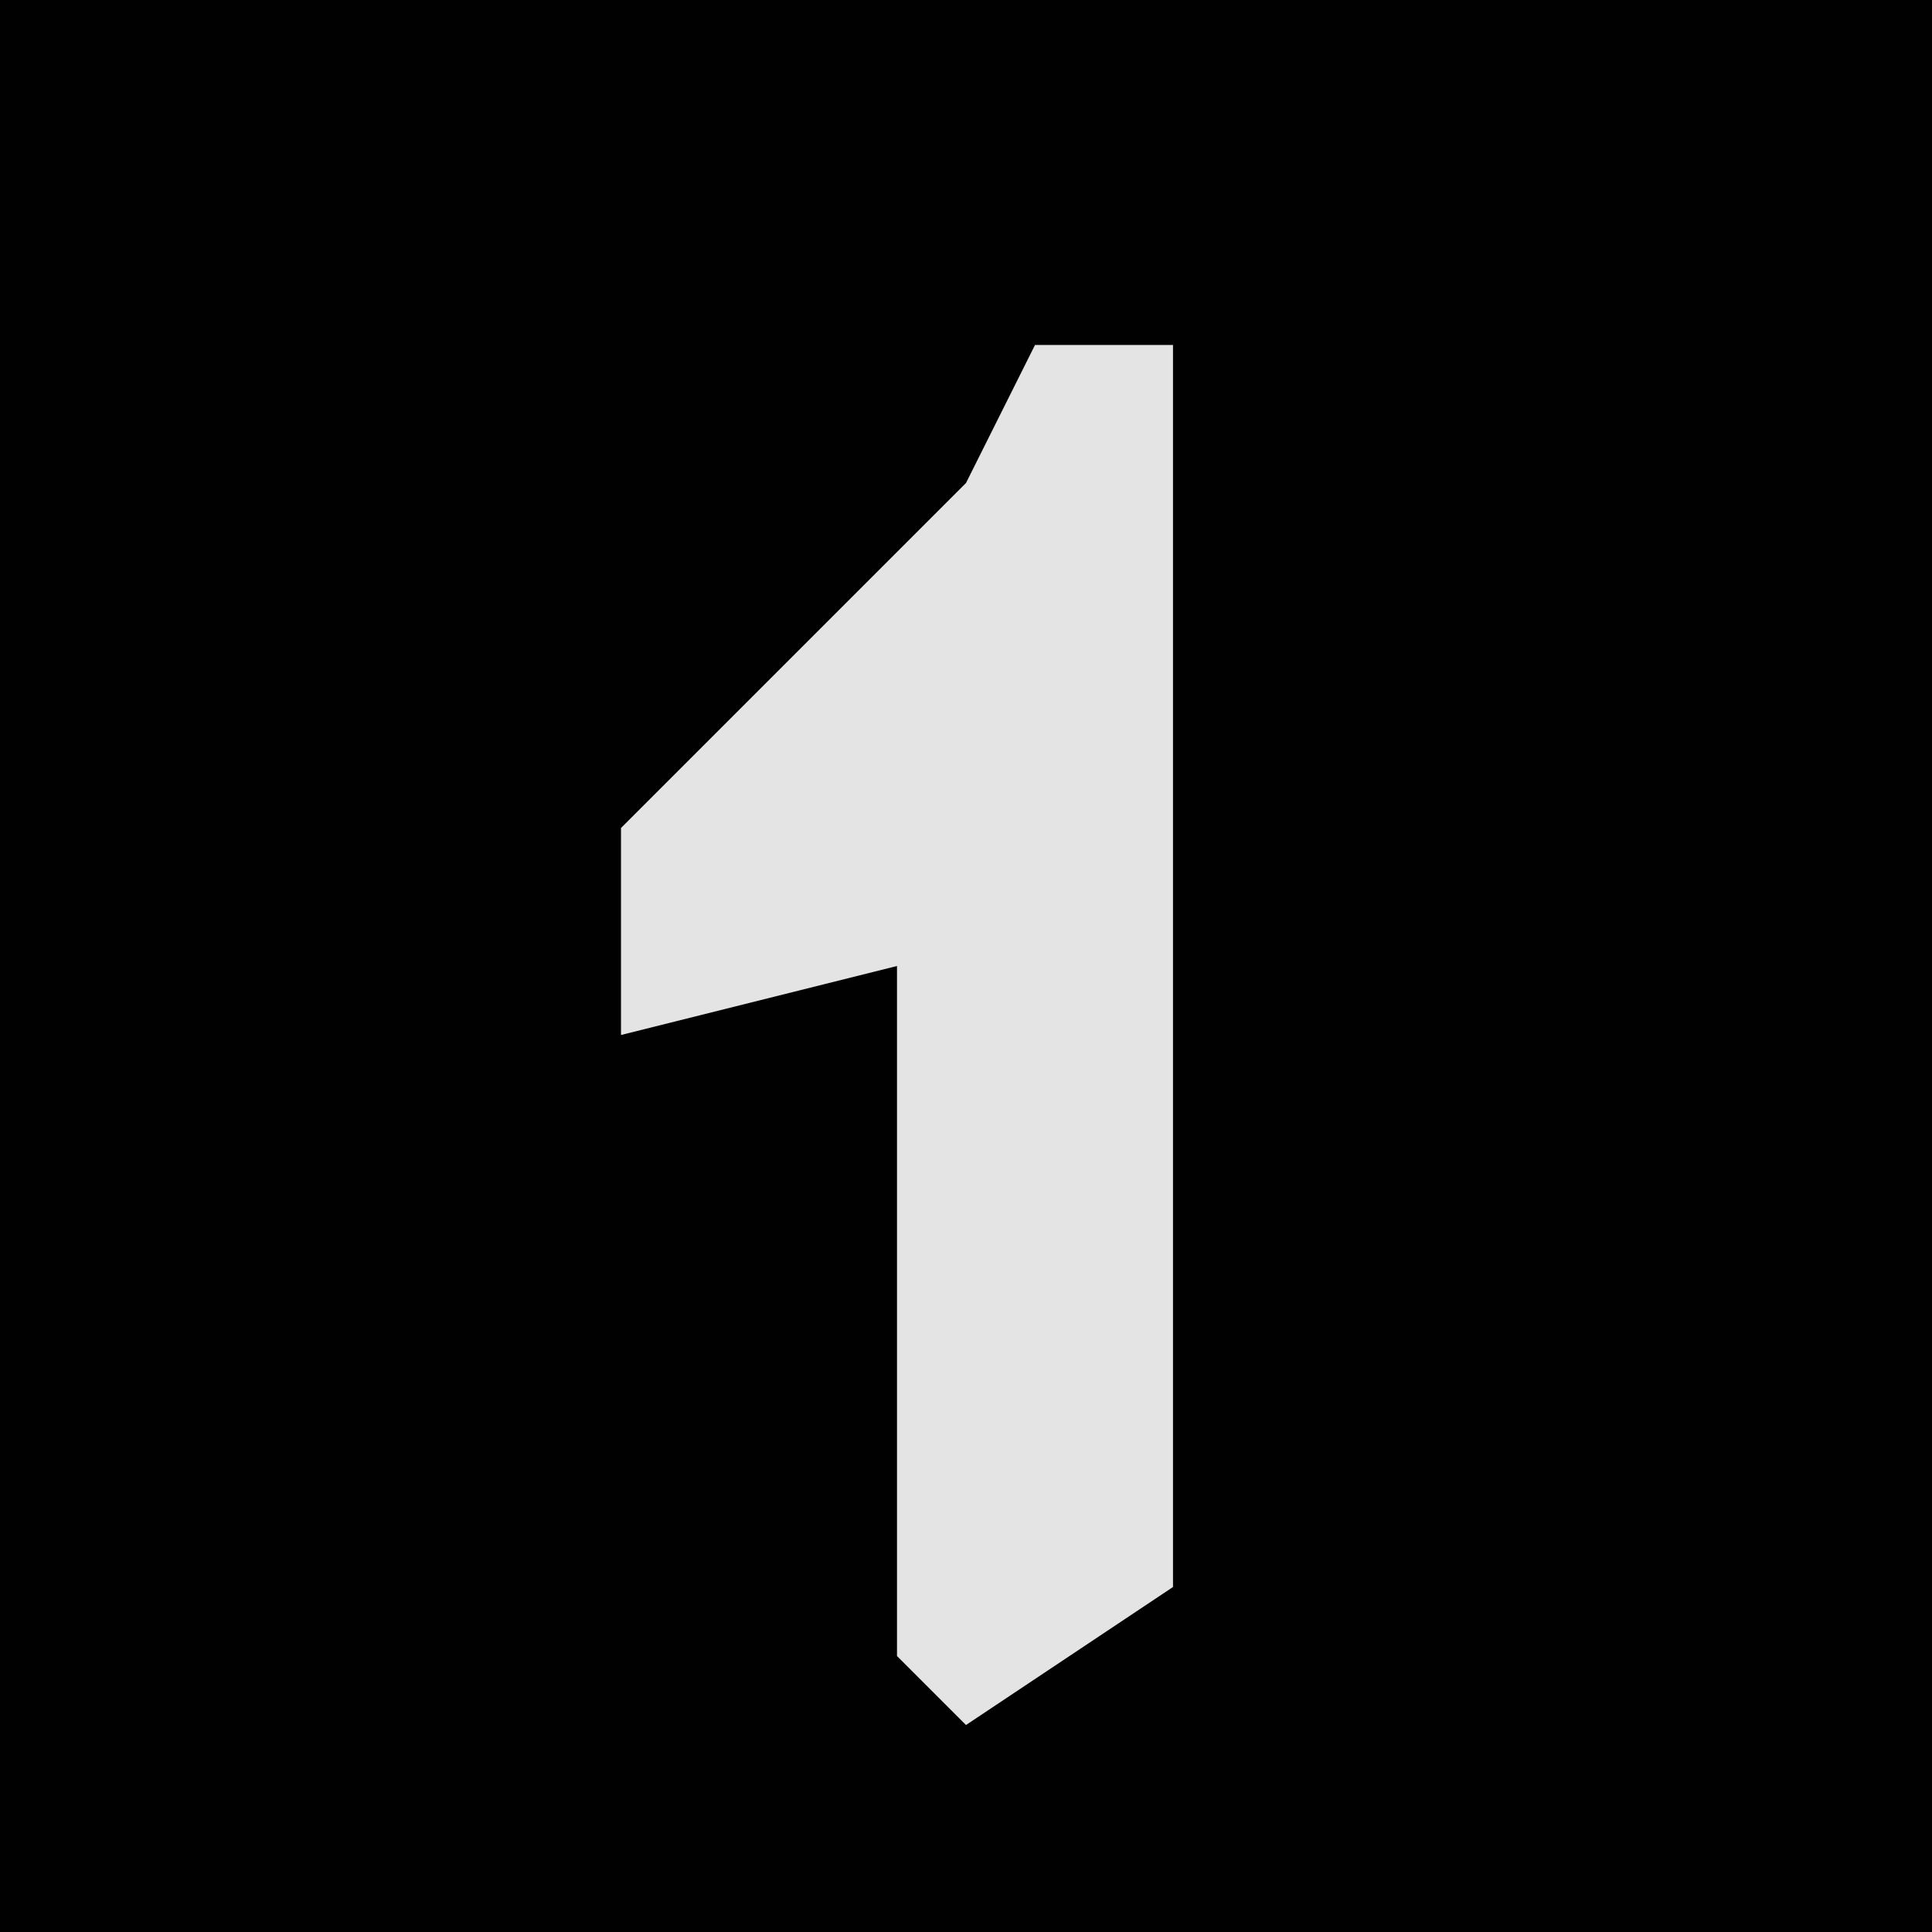 <?xml version="1.0" encoding="UTF-8"?>
<svg version="1.1" xmlns="http://www.w3.org/2000/svg" width="28" height="28">
<path d="M0,0 L28,0 L28,28 L0,28 Z " fill="#010101" transform="translate(0,0)"/>
<path d="M0,0 L2,0 L2,18 L-1,20 L-2,19 L-2,9 L-6,10 L-6,7 L-1,2 Z " fill="#E4E4E4" transform="translate(15,5)"/>
</svg>
